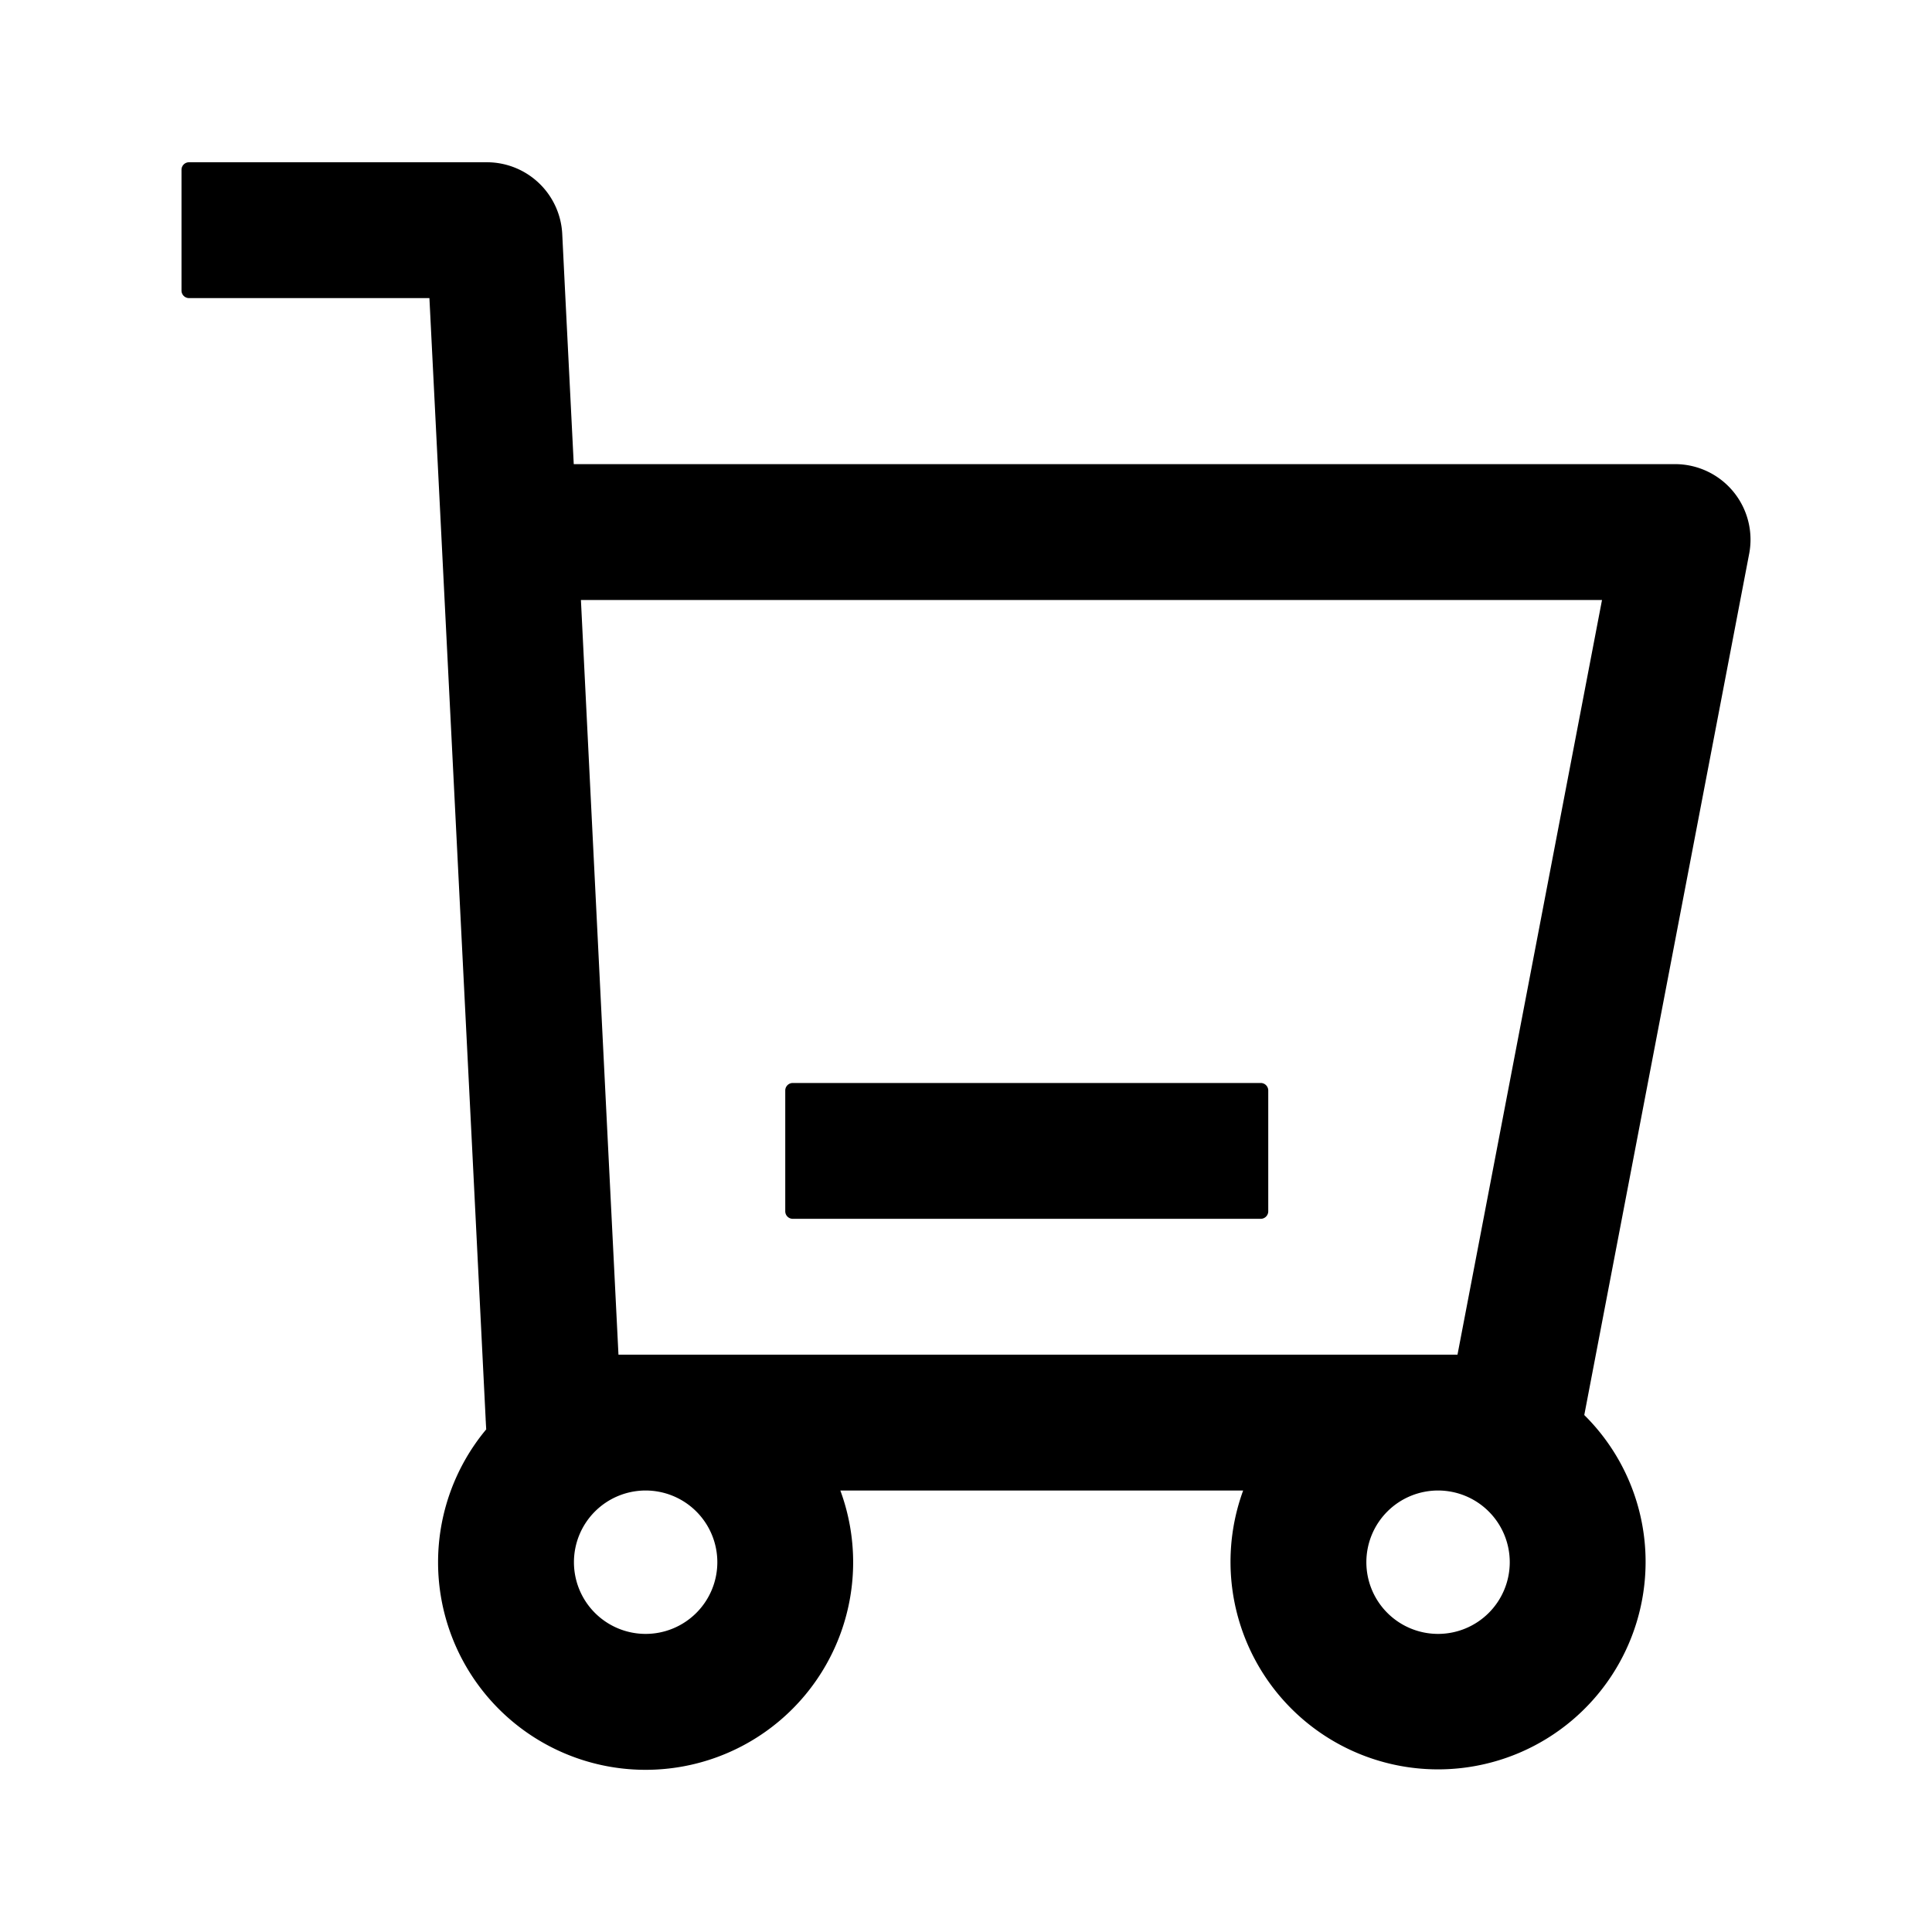 <?xml version="1.0" standalone="no"?><!DOCTYPE svg PUBLIC "-//W3C//DTD SVG 1.1//EN" "http://www.w3.org/Graphics/SVG/1.1/DTD/svg11.dtd"><svg class="icon" width="64px" height="64.00px" viewBox="0 0 1024 1024" version="1.1" xmlns="http://www.w3.org/2000/svg"><path d="M887.8 246H304.1l-4.6-91.6L298 124a40 40 0 0 0-39.9-38H100.2a4 4 0 0 0-4 4v64a4 4 0 0 0 4 4h127.4l22.7 451.6 7.1 142.4c0 0.7 0.1 1.4 0.1 2.1l0.2 3.5A110 110 0 1 0 445.4 790h213.5a110 110 0 1 0 213.3 38 109.4 109.4 0 0 0-32.5-78l87.4-456.5a40 40 0 0 0-39.3-47.5zM342.2 866a38 38 0 1 1 38-38 38 38 0 0 1-38 38z m420 0a38 38 0 1 1 38-38 38 38 0 0 1-38 38z m10.3-148H327.8l-5.6-112-14.3-288h541.2z m-352.3-72h248a4 4 0 0 0 4-4v-64a4 4 0 0 0-4-4h-248a4 4 0 0 0-4 4v64a4 4 0 0 0 4 4z" /></svg>